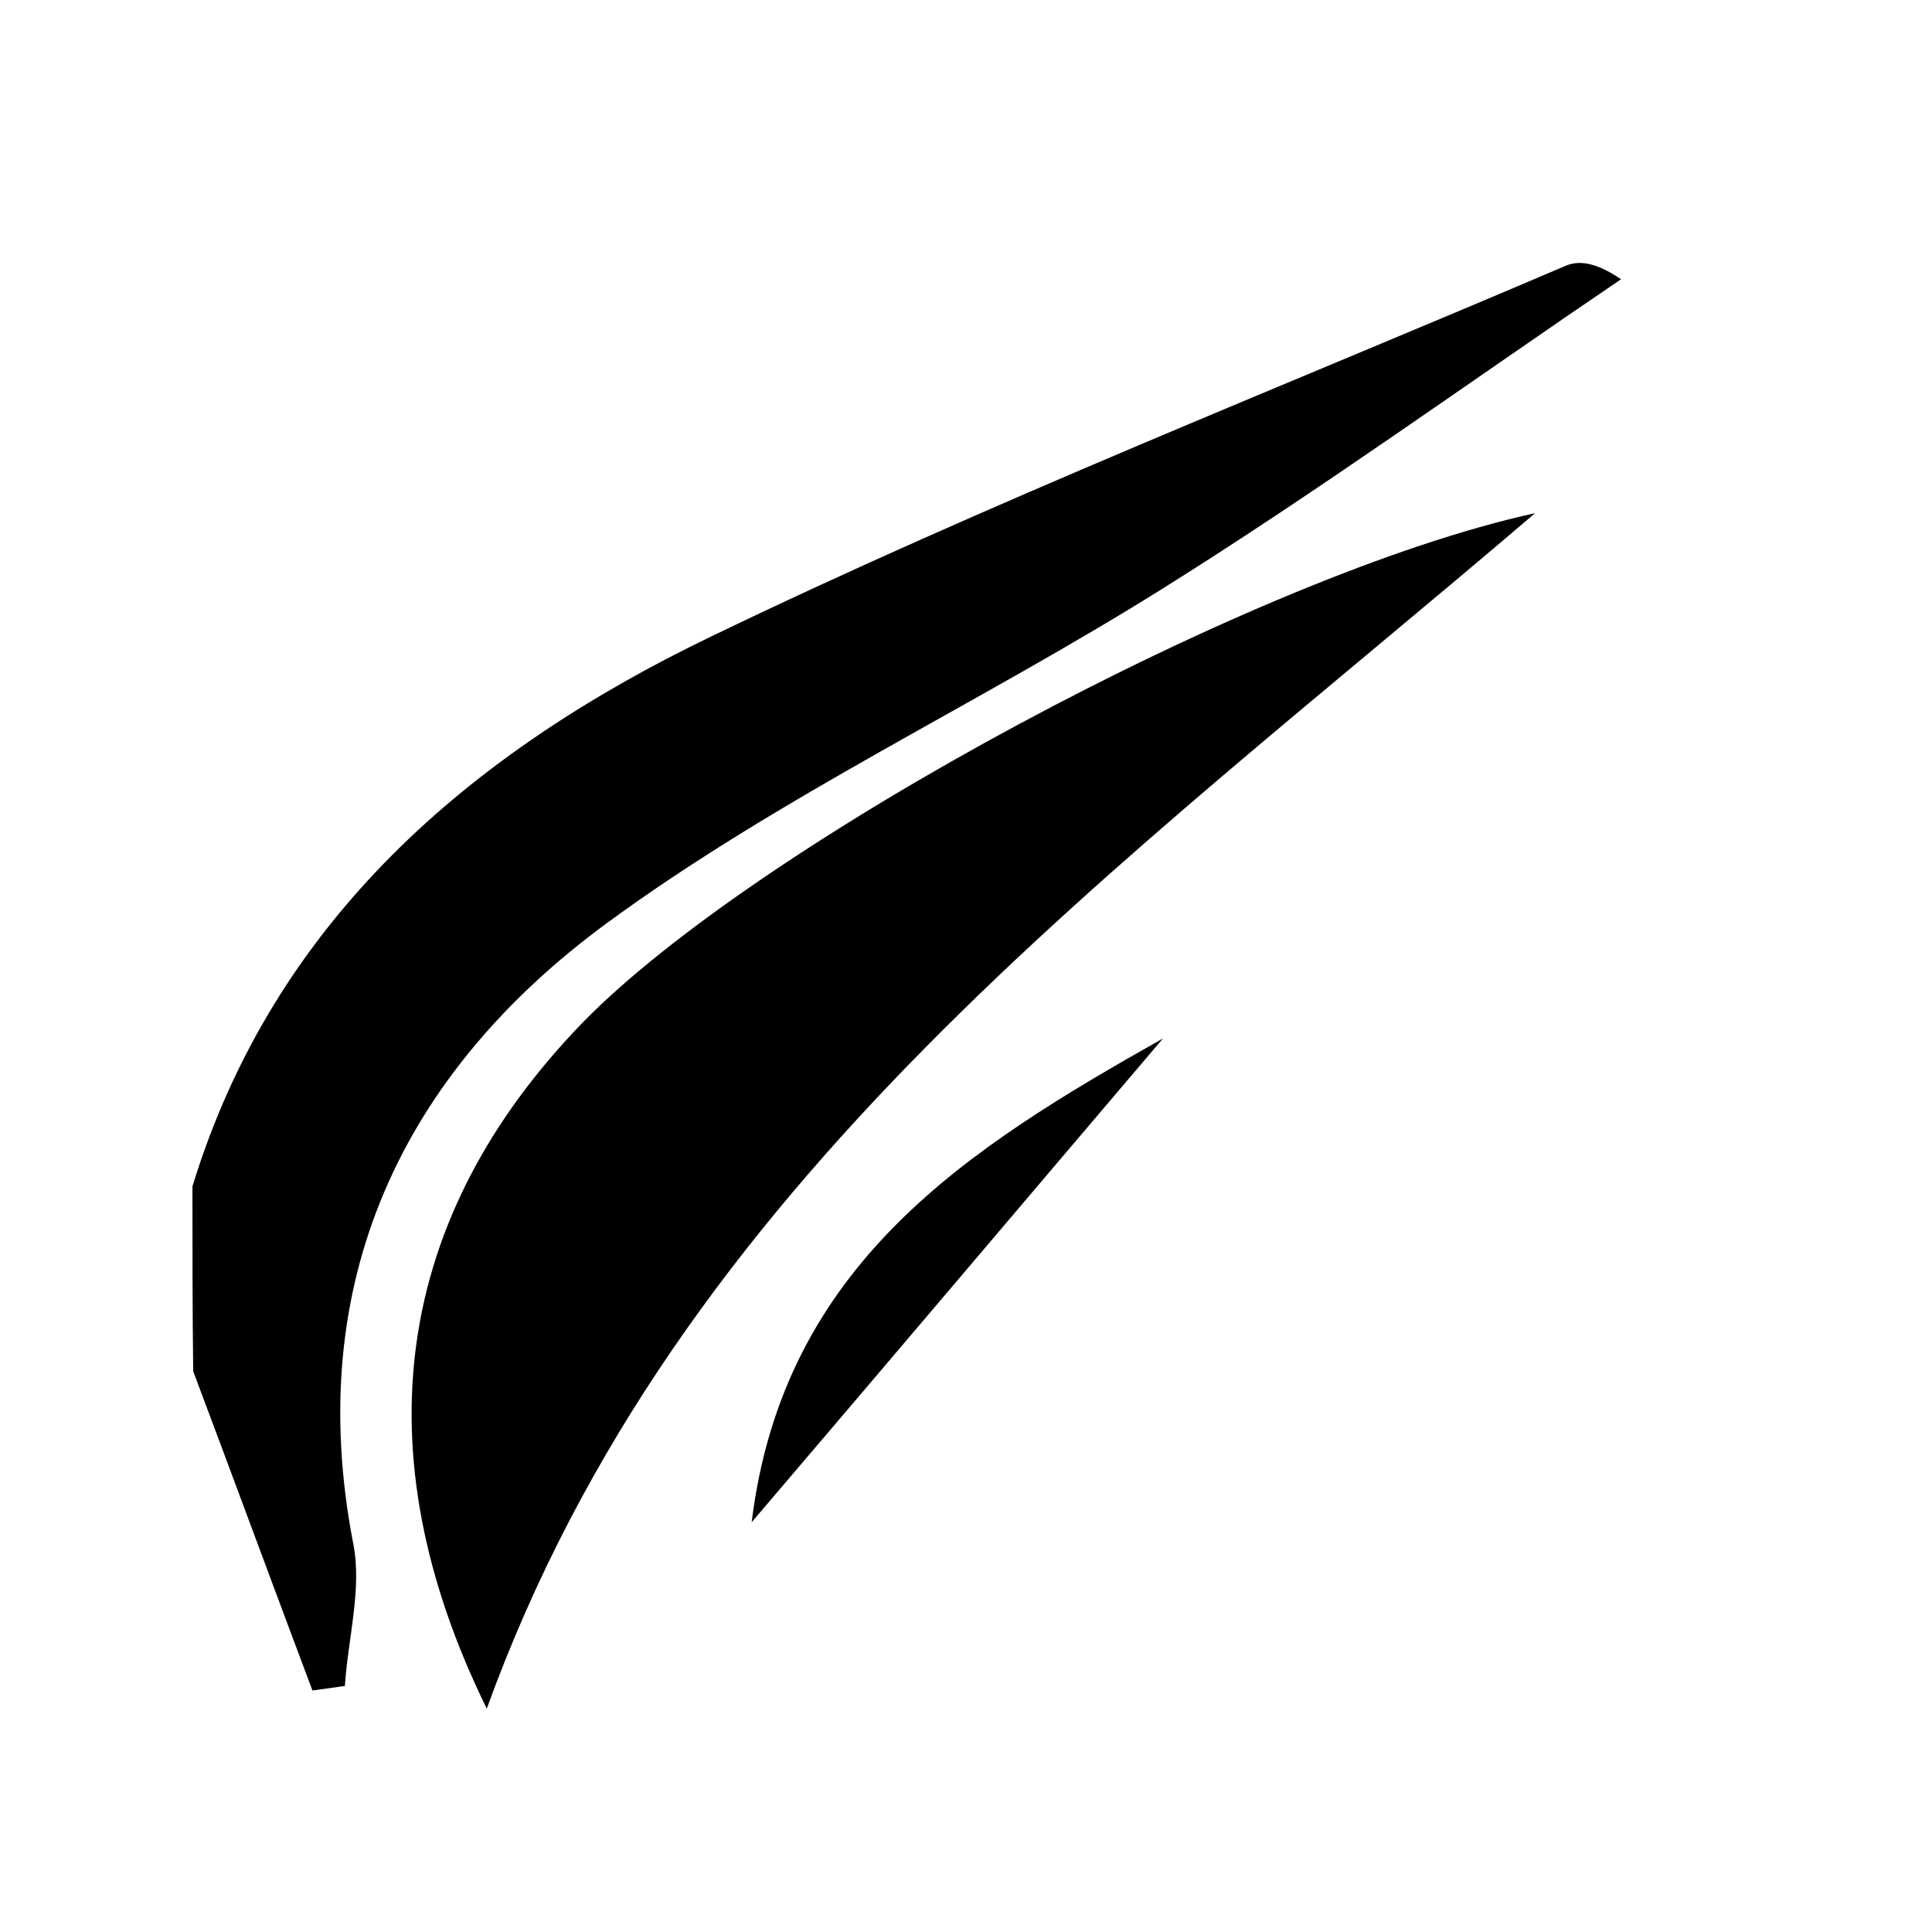 <?xml version="1.0" encoding="utf-8"?>
<!-- Generator: Adobe Illustrator 26.3.1, SVG Export Plug-In . SVG Version: 6.00 Build 0)  -->
<svg version="1.1" id="katman_1" xmlns="http://www.w3.org/2000/svg" xmlns:xlink="http://www.w3.org/1999/xlink" x="0px" y="0px"
	 viewBox="0 0 256 256" style="enable-background:new 0 0 256 256;" xml:space="preserve">
<style type="text/css">
	.st0{display:none;fill:#FFFFFF;}
</style>
<path class="st0" d="M25.5,157.2v-132h205v205.7h-205c0-16.4,0-32.8,0-49.1c5.3,14.1,10.5,28.2,15.8,42.3c1.5-0.2,2.9-0.4,4.3-0.6
	c0.4-6.3,2.2-12.9,1.1-18.9c-6.6-34.6,6.6-62.2,33.5-82.1c23-17,49.6-29.2,73.9-44.5c20.6-12.9,40.4-27.2,60.6-40.9
	c-3.4-2.3-5.6-2.6-7.3-1.8c-37.9,16.2-76.4,31.3-113.4,49.2C62.4,99.6,36.3,121.9,25.5,157.2z M203.4,68
	c-37.2,8.1-103.4,44-126.2,67.5c-25,25.7-29.5,56.8-12.7,90.9C89.9,156.6,148.1,115.3,203.4,68z M154.1,137.6
	c-25.8,14.5-50.3,29.8-54.5,64.1C118.8,179.2,136.5,158.4,154.1,137.6z"/>
<path d="M25.5,157.2c10.8-35.3,36.9-57.5,68.6-72.8c37.1-17.9,75.5-33,113.4-49.2c1.7-0.7,3.9-0.5,7.3,1.8
	c-20.2,13.7-40,28-60.6,40.9c-24.4,15.3-50.9,27.6-73.9,44.5c-26.9,19.8-40.2,47.4-33.5,82.1c1.2,6-0.7,12.6-1.1,18.9
	c-1.5,0.2-2.9,0.4-4.3,0.6c-5.3-14.1-10.5-28.2-15.8-42.3C25.5,173.5,25.5,165.4,25.5,157.2z"/>
<path d="M203.4,68c-55.3,47.3-113.6,88.5-138.9,158.4c-16.8-34.2-12.2-65.2,12.7-90.9C100.1,112,166.3,76.1,203.4,68z"/>
<path d="M154.1,137.6c-17.7,20.8-35.3,41.6-54.5,64.1C103.8,167.4,128.4,152.1,154.1,137.6z"/>
</svg>
